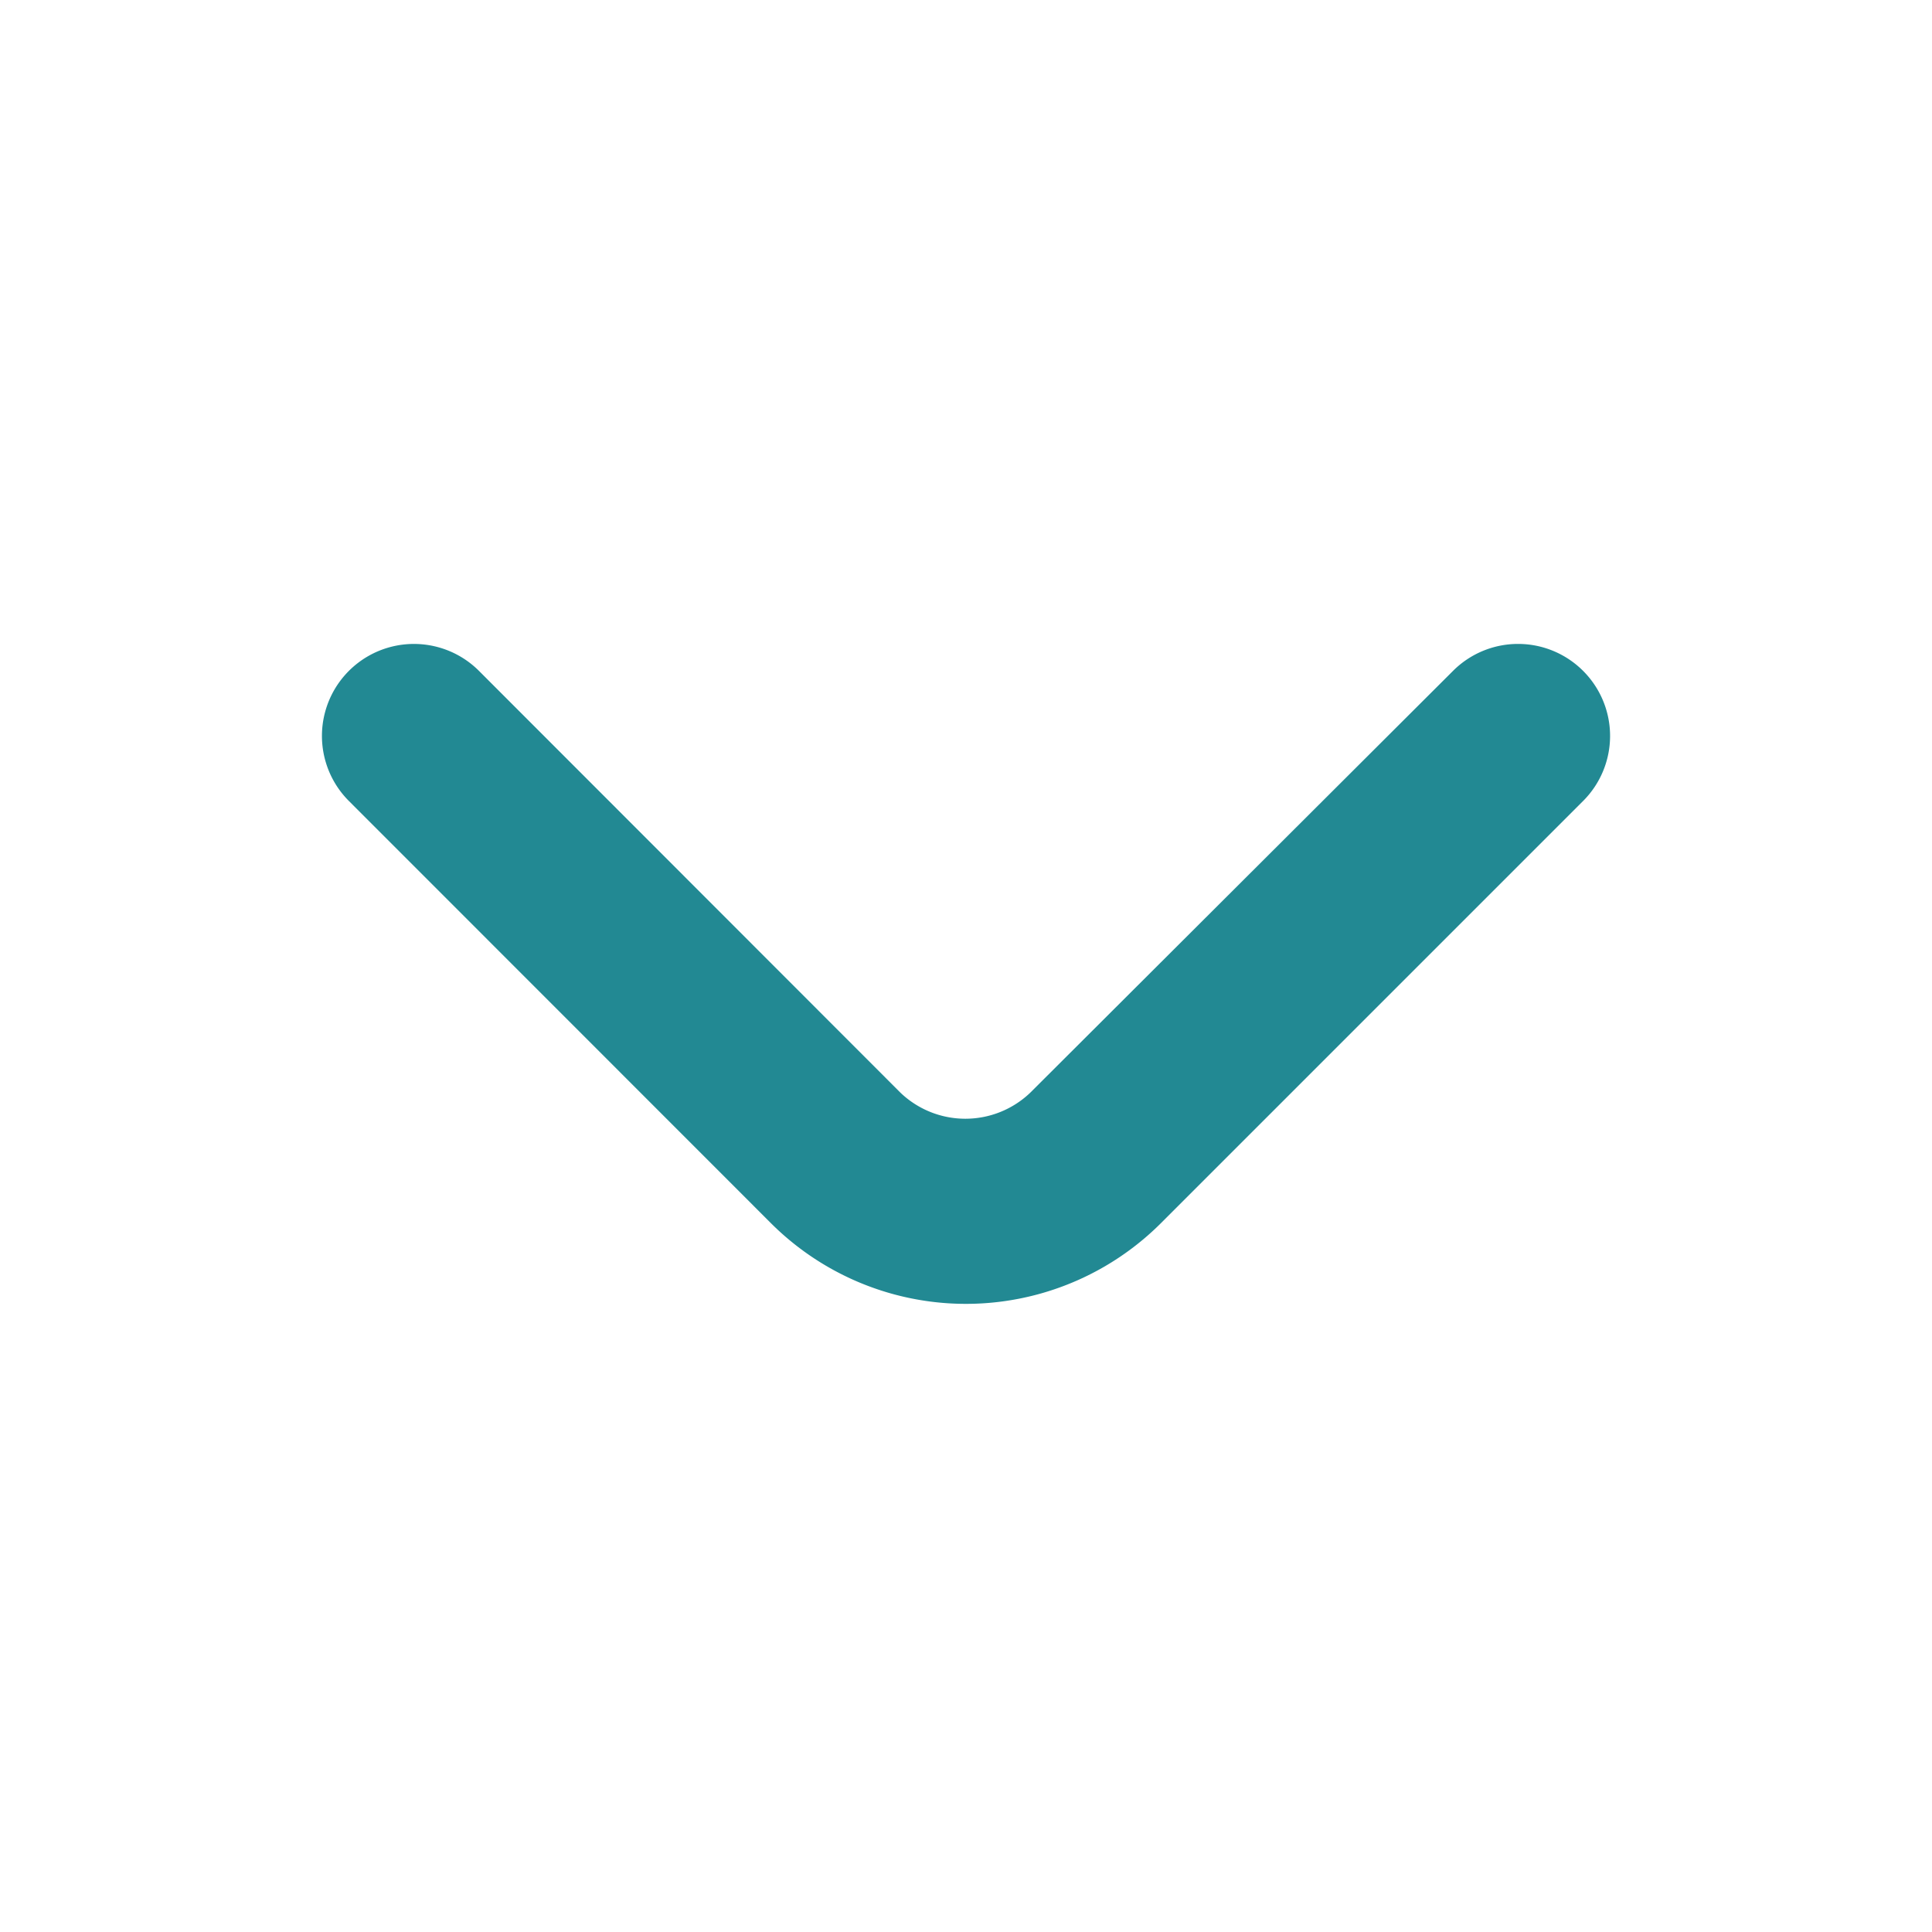 <svg xmlns="http://www.w3.org/2000/svg" width="12" height="12" viewBox="0 0 12 12">
  <g id="Group_2066" data-name="Group 2066" transform="translate(-787 -232)">
    <path id="fi-rr-angle-small-down" d="M12.833,8.081a.571.571,0,0,0-.808,0L9.4,10.7a.583.583,0,0,1-.808,0L5.975,8.081a.571.571,0,1,0-.808.808l2.62,2.621a1.714,1.714,0,0,0,2.425,0l2.621-2.621a.571.571,0,0,0,0-.808Z" transform="translate(784 228.086)" fill="#228993"/>
    <rect id="Rectangle_783" data-name="Rectangle 783" width="12" height="12" transform="translate(787 232)" fill="none"/>
  </g>
</svg>
